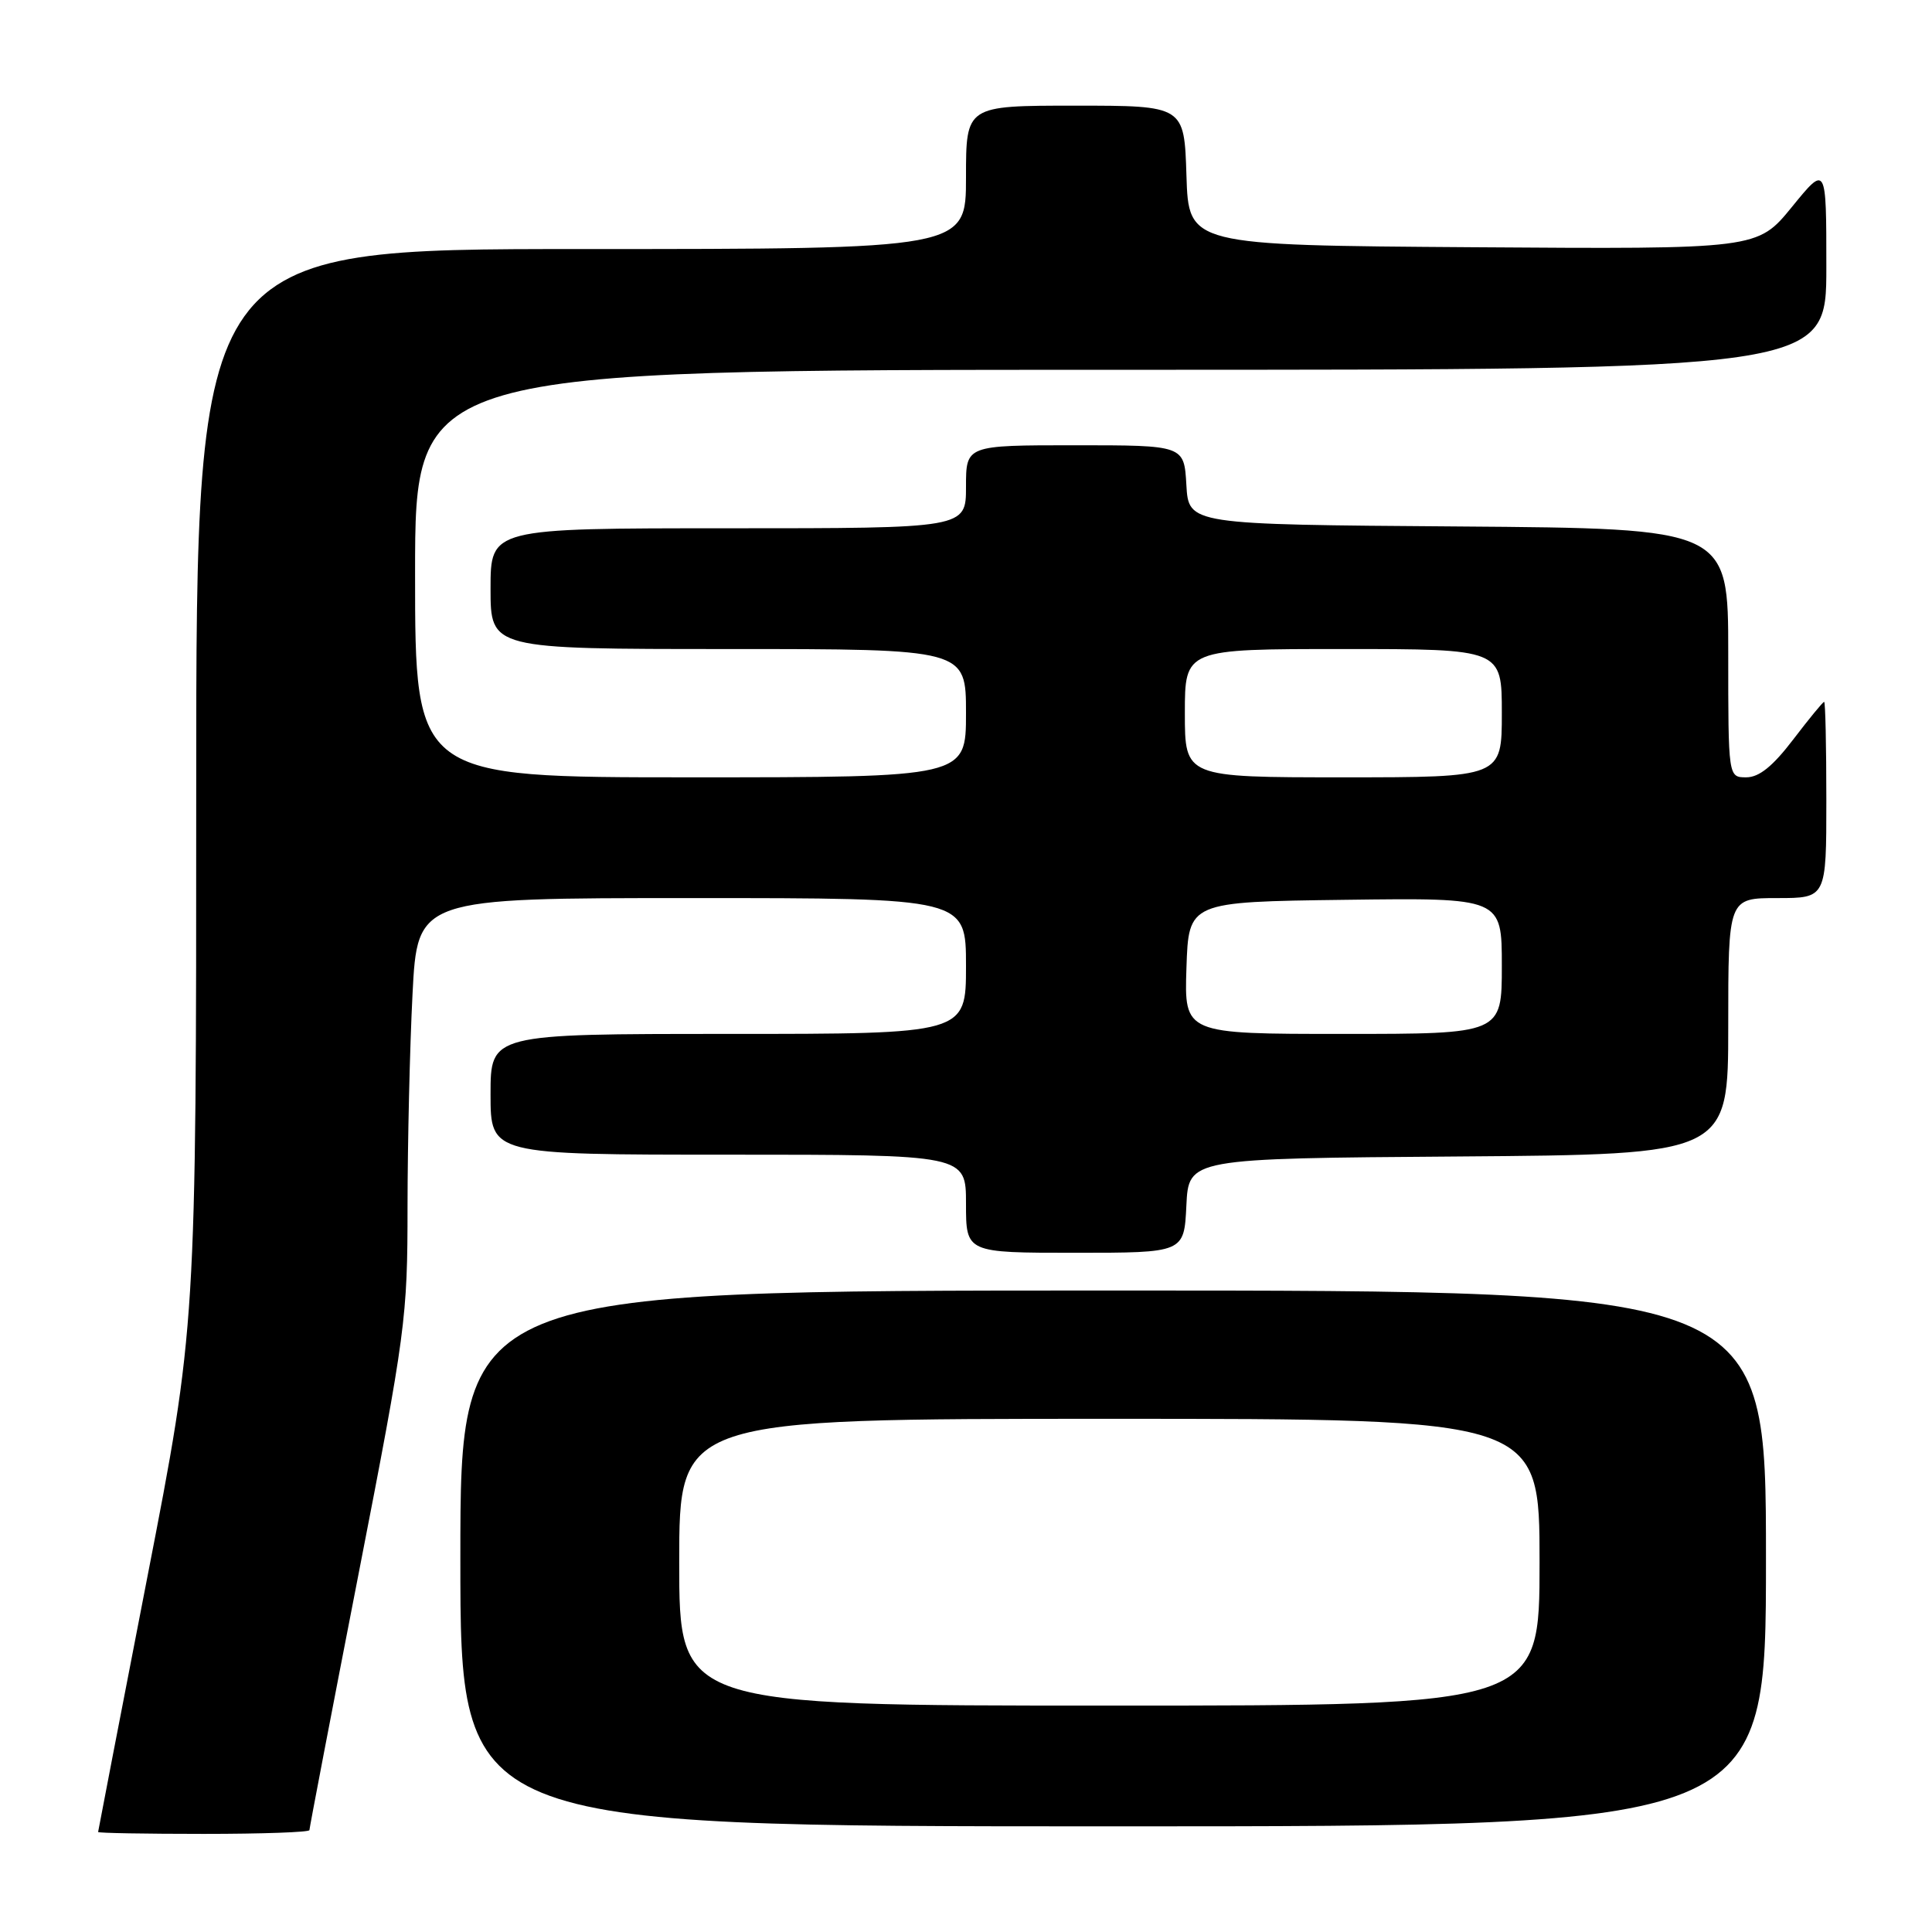 <?xml version="1.0" encoding="UTF-8" standalone="no"?>
<!DOCTYPE svg PUBLIC "-//W3C//DTD SVG 1.1//EN" "http://www.w3.org/Graphics/SVG/1.1/DTD/svg11.dtd" >
<svg xmlns="http://www.w3.org/2000/svg" xmlns:xlink="http://www.w3.org/1999/xlink" version="1.1" viewBox="0 0 256 256">
 <g >
 <path fill="currentColor"
d=" M 41.00 242.50 C 41.00 242.23 43.92 226.98 47.50 208.61 C 53.77 176.43 54.00 174.67 54.00 159.86 C 54.01 151.41 54.30 138.76 54.66 131.75 C 55.31 119.00 55.31 119.00 91.65 119.00 C 128.00 119.00 128.00 119.00 128.00 128.00 C 128.00 137.00 128.00 137.00 96.50 137.00 C 65.00 137.00 65.00 137.00 65.00 145.00 C 65.00 153.00 65.00 153.00 96.50 153.00 C 128.00 153.00 128.00 153.00 128.00 159.50 C 128.00 166.00 128.00 166.00 142.45 166.00 C 156.90 166.00 156.90 166.00 157.20 159.75 C 157.50 153.50 157.50 153.50 193.25 153.24 C 229.00 152.97 229.00 152.97 229.00 135.99 C 229.00 119.00 229.00 119.00 235.50 119.00 C 242.00 119.00 242.00 119.00 242.00 106.00 C 242.00 98.85 241.87 93.00 241.71 93.00 C 241.54 93.00 239.70 95.25 237.60 98.00 C 234.90 101.54 233.09 103.00 231.39 103.00 C 229.00 103.00 229.00 103.00 229.00 86.51 C 229.00 70.03 229.00 70.03 193.25 69.76 C 157.50 69.50 157.50 69.50 157.20 64.25 C 156.90 59.00 156.90 59.00 142.45 59.00 C 128.00 59.00 128.00 59.00 128.00 64.50 C 128.00 70.00 128.00 70.00 96.50 70.00 C 65.00 70.00 65.00 70.00 65.00 78.00 C 65.00 86.00 65.00 86.00 96.50 86.00 C 128.00 86.00 128.00 86.00 128.00 94.50 C 128.00 103.00 128.00 103.00 91.50 103.00 C 55.00 103.00 55.00 103.00 55.00 76.00 C 55.00 49.00 55.00 49.00 148.50 49.00 C 242.00 49.00 242.00 49.00 242.00 35.41 C 242.00 21.82 242.00 21.82 237.44 27.42 C 232.87 33.02 232.87 33.02 195.19 32.76 C 157.50 32.50 157.50 32.50 157.21 23.25 C 156.92 14.00 156.92 14.00 142.46 14.00 C 128.00 14.00 128.00 14.00 128.00 23.50 C 128.00 33.00 128.00 33.00 77.00 33.00 C 26.00 33.00 26.00 33.00 26.00 104.35 C 26.00 175.70 26.00 175.70 19.50 209.10 C 15.93 227.47 13.01 242.61 13.00 242.75 C 13.00 242.89 19.30 243.00 27.00 243.00 C 34.70 243.00 41.00 242.78 41.00 242.50 Z  M 234.00 206.50 C 234.00 171.00 234.00 171.00 147.50 171.00 C 61.00 171.00 61.00 171.00 61.00 206.50 C 61.00 242.00 61.00 242.00 147.50 242.00 C 234.00 242.00 234.00 242.00 234.00 206.50 Z  M 157.21 128.25 C 157.50 119.50 157.50 119.50 178.25 119.23 C 199.00 118.96 199.00 118.96 199.00 127.98 C 199.00 137.00 199.00 137.00 177.96 137.00 C 156.92 137.00 156.92 137.00 157.21 128.25 Z  M 157.00 94.50 C 157.00 86.00 157.00 86.00 178.00 86.00 C 199.00 86.00 199.00 86.00 199.00 94.50 C 199.00 103.00 199.00 103.00 178.00 103.00 C 157.00 103.00 157.00 103.00 157.00 94.50 Z  M 90.00 207.00 C 90.00 188.00 90.00 188.00 147.00 188.00 C 204.00 188.00 204.00 188.00 204.00 207.00 C 204.00 226.00 204.00 226.00 147.00 226.00 C 90.00 226.00 90.00 226.00 90.00 207.00 Z "/>
</g>
</svg>